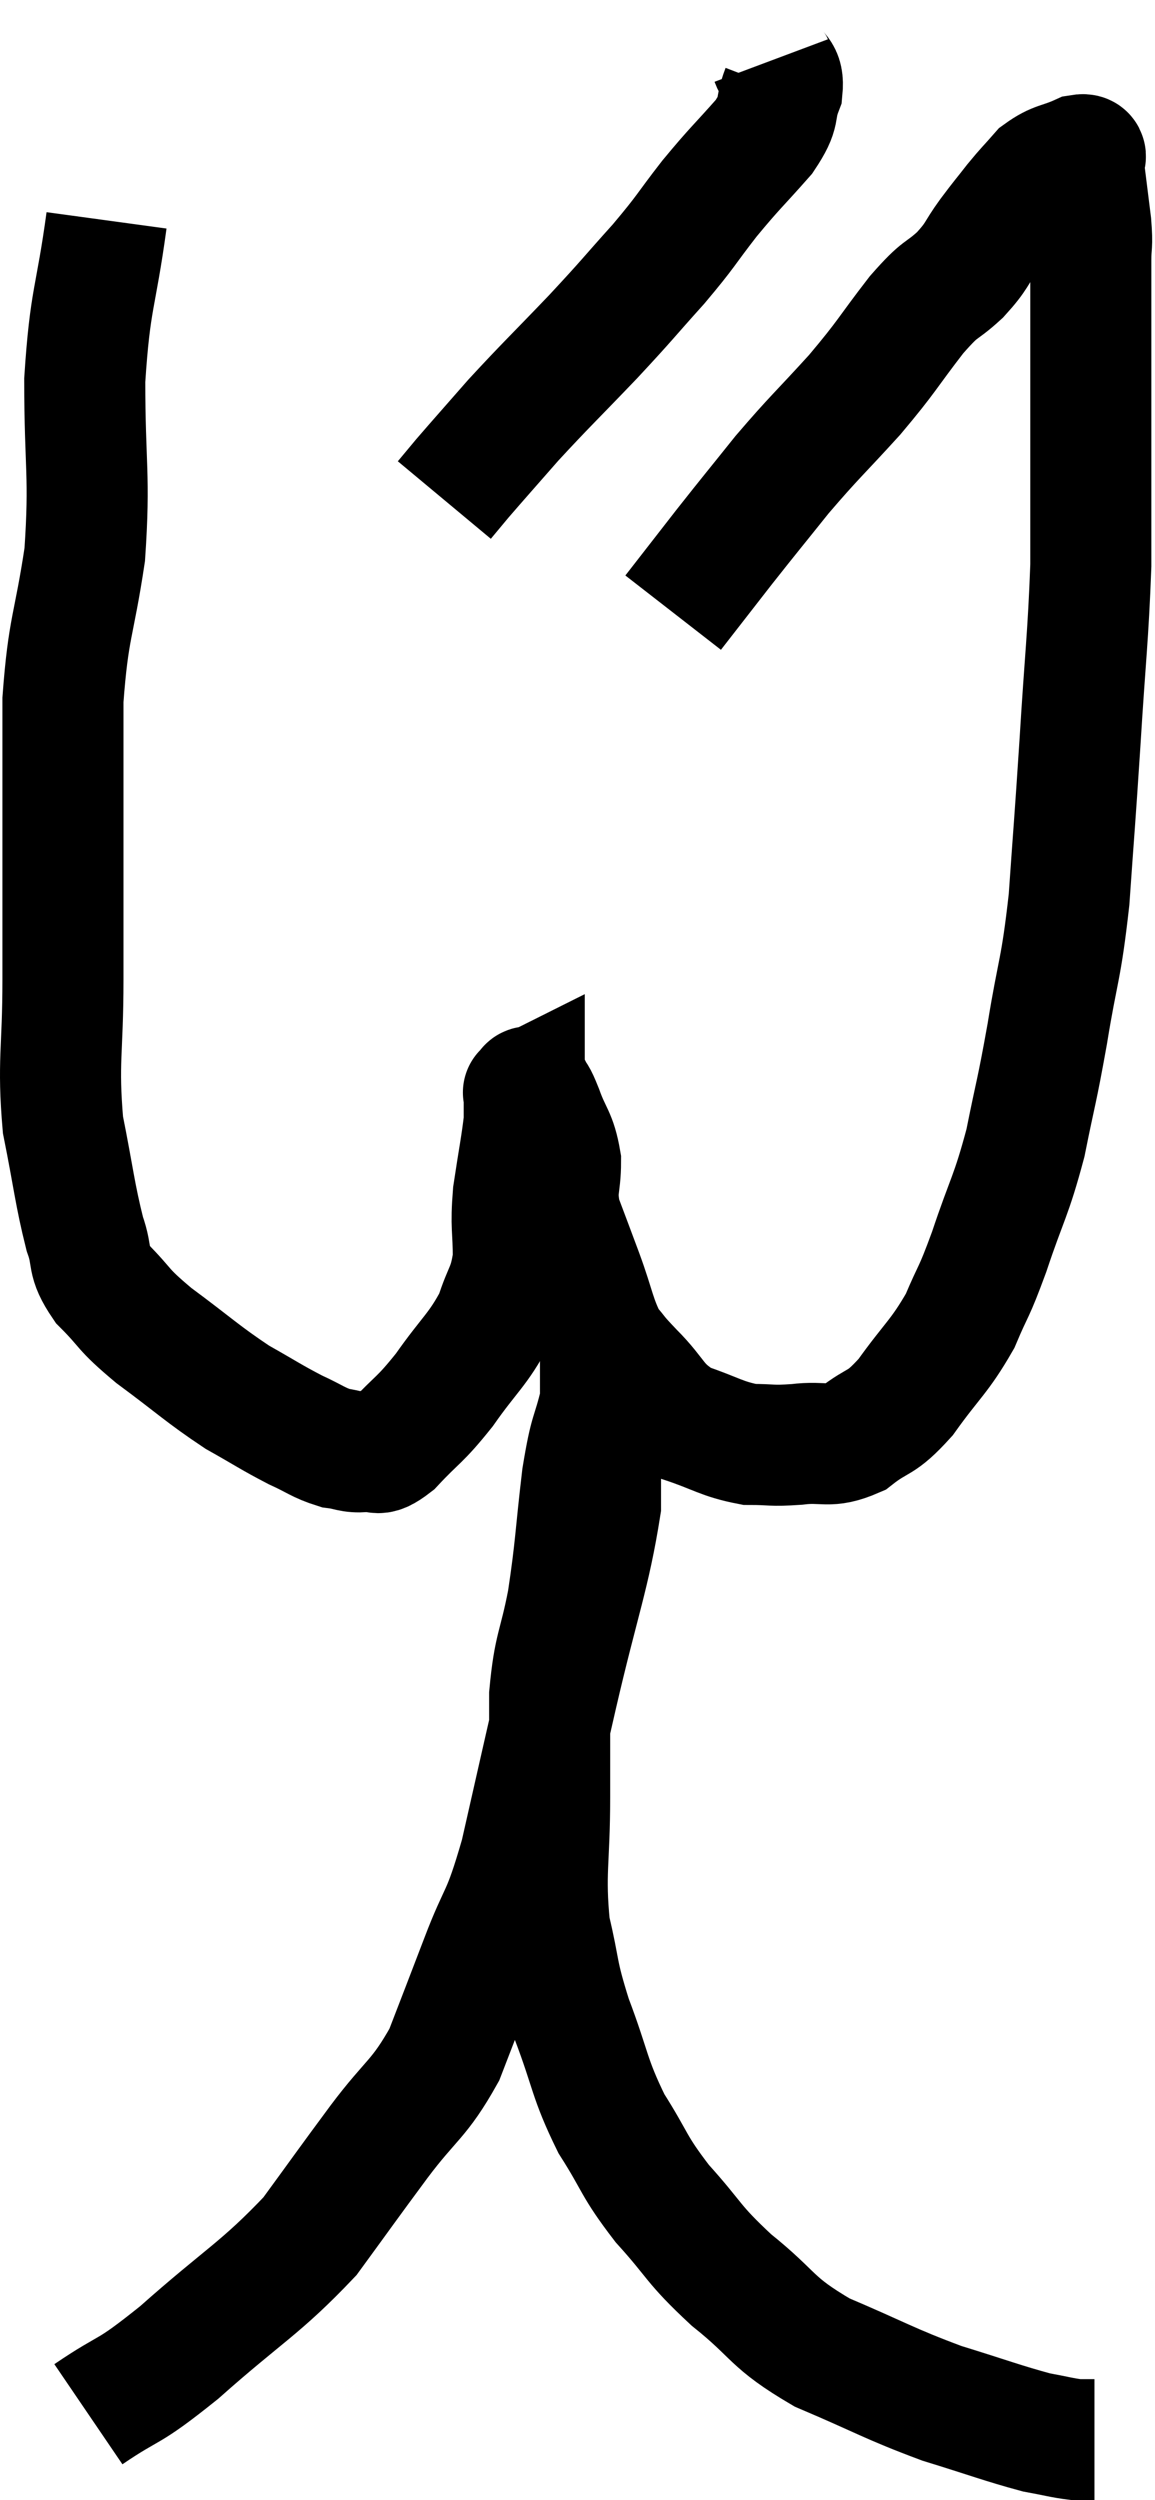 <svg xmlns="http://www.w3.org/2000/svg" viewBox="13.78 2.12 19.08 41.3" width="19.08" height="41.3"><path d="M 15.54 5.76 C 15.36 7.08, 15.27 7.02, 15.18 8.4 C 15.18 9.84, 15.27 9.96, 15.18 11.28 C 15 12.48, 14.91 12.465, 14.82 13.68 C 14.82 14.91, 14.82 14.985, 14.82 16.14 C 14.82 17.22, 14.82 17.16, 14.82 18.3 C 14.82 19.5, 14.73 19.65, 14.82 20.7 C 15 21.6, 15.015 21.84, 15.18 22.5 C 15.33 22.92, 15.195 22.92, 15.48 23.34 C 15.9 23.76, 15.765 23.715, 16.32 24.18 C 17.01 24.69, 17.115 24.81, 17.7 25.2 C 18.18 25.47, 18.255 25.53, 18.66 25.74 C 18.99 25.89, 19.035 25.95, 19.32 26.04 C 19.56 26.07, 19.56 26.115, 19.8 26.1 C 20.04 26.04, 19.95 26.235, 20.28 25.98 C 20.7 25.53, 20.7 25.605, 21.12 25.08 C 21.54 24.48, 21.675 24.42, 21.96 23.88 C 22.11 23.4, 22.185 23.43, 22.26 22.92 C 22.26 22.38, 22.215 22.41, 22.26 21.84 C 22.35 21.24, 22.395 21.03, 22.44 20.64 C 22.44 20.46, 22.44 20.4, 22.44 20.28 C 22.44 20.22, 22.44 20.19, 22.44 20.16 C 22.44 20.16, 22.41 20.175, 22.44 20.16 C 22.5 20.13, 22.485 20.025, 22.56 20.1 C 22.65 20.28, 22.62 20.16, 22.74 20.46 C 22.89 20.88, 22.965 20.865, 23.04 21.3 C 23.04 21.75, 22.95 21.735, 23.04 22.2 C 23.22 22.68, 23.205 22.635, 23.4 23.16 C 23.61 23.73, 23.61 23.895, 23.82 24.3 C 24.03 24.54, 23.925 24.45, 24.24 24.78 C 24.66 25.2, 24.6 25.32, 25.08 25.62 C 25.62 25.8, 25.695 25.89, 26.16 25.98 C 26.55 25.98, 26.505 26.01, 26.94 25.98 C 27.42 25.92, 27.45 26.055, 27.9 25.86 C 28.32 25.53, 28.305 25.68, 28.74 25.2 C 29.19 24.57, 29.295 24.54, 29.64 23.94 C 29.88 23.37, 29.85 23.535, 30.12 22.8 C 30.42 21.9, 30.48 21.9, 30.72 21 C 30.9 20.1, 30.9 20.205, 31.08 19.2 C 31.26 18.09, 31.305 18.18, 31.44 16.98 C 31.53 15.69, 31.53 15.78, 31.62 14.4 C 31.71 12.93, 31.755 12.66, 31.8 11.46 C 31.8 10.53, 31.8 10.56, 31.8 9.6 C 31.8 8.61, 31.8 8.415, 31.8 7.62 C 31.8 7.02, 31.8 6.72, 31.8 6.42 C 31.8 6.42, 31.8 6.57, 31.8 6.42 C 31.8 6.12, 31.83 6.21, 31.8 5.82 C 31.74 5.34, 31.71 5.1, 31.68 4.86 C 31.68 4.86, 31.68 4.86, 31.68 4.86 C 31.68 4.86, 31.68 4.86, 31.68 4.86 C 31.68 4.86, 31.695 4.905, 31.68 4.86 C 31.65 4.77, 31.8 4.65, 31.62 4.68 C 31.29 4.83, 31.23 4.785, 30.96 4.98 C 30.75 5.22, 30.75 5.205, 30.54 5.46 C 30.33 5.73, 30.345 5.7, 30.12 6 C 29.88 6.33, 29.94 6.33, 29.64 6.66 C 29.28 6.99, 29.355 6.825, 28.92 7.32 C 28.41 7.98, 28.455 7.98, 27.9 8.64 C 27.3 9.3, 27.24 9.33, 26.7 9.96 C 26.22 10.56, 26.19 10.59, 25.74 11.16 C 25.32 11.7, 25.11 11.97, 24.9 12.24 C 24.9 12.24, 24.9 12.24, 24.9 12.24 L 24.9 12.24" fill="none" stroke="black" stroke-width="2"></path><path d="M 26.52 3.12 C 26.61 3.36, 26.73 3.285, 26.7 3.6 C 26.55 3.99, 26.7 3.93, 26.4 4.38 C 25.95 4.89, 25.935 4.875, 25.5 5.4 C 25.08 5.94, 25.14 5.91, 24.66 6.48 C 24.12 7.08, 24.18 7.035, 23.58 7.68 C 22.92 8.37, 22.8 8.475, 22.26 9.06 C 21.84 9.54, 21.705 9.69, 21.42 10.02 C 21.27 10.2, 21.195 10.29, 21.12 10.38 L 21.12 10.38" fill="none" stroke="black" stroke-width="2"></path><path d="M 15.24 42 C 15.99 41.49, 15.825 41.715, 16.74 40.98 C 17.82 40.02, 18.075 39.93, 18.9 39.06 C 19.47 38.28, 19.485 38.25, 20.04 37.5 C 20.58 36.78, 20.7 36.81, 21.12 36.06 C 21.42 35.28, 21.405 35.325, 21.72 34.5 C 22.05 33.63, 22.065 33.855, 22.38 32.76 C 22.68 31.44, 22.65 31.56, 22.98 30.12 C 23.34 28.56, 23.52 28.14, 23.7 27 C 23.7 26.28, 23.7 26.16, 23.7 25.56 C 23.7 25.08, 23.7 24.9, 23.7 24.6 C 23.7 24.48, 23.7 24.42, 23.7 24.36 C 23.7 24.36, 23.7 24.36, 23.7 24.36 C 23.7 24.36, 23.7 24.39, 23.7 24.36 C 23.7 24.3, 23.7 24.27, 23.7 24.24 C 23.7 24.24, 23.7 23.985, 23.7 24.24 C 23.7 24.75, 23.775 24.69, 23.7 25.26 C 23.55 25.89, 23.535 25.695, 23.4 26.52 C 23.28 27.54, 23.295 27.66, 23.16 28.56 C 23.01 29.34, 22.935 29.31, 22.86 30.12 C 22.86 30.96, 22.86 30.84, 22.86 31.8 C 22.86 32.88, 22.77 33.045, 22.86 33.96 C 23.04 34.71, 22.965 34.65, 23.22 35.46 C 23.55 36.33, 23.505 36.435, 23.88 37.2 C 24.3 37.86, 24.225 37.875, 24.72 38.52 C 25.29 39.15, 25.2 39.165, 25.86 39.78 C 26.61 40.38, 26.49 40.47, 27.36 40.98 C 28.35 41.4, 28.455 41.49, 29.34 41.82 C 30.12 42.06, 30.345 42.15, 30.9 42.3 C 31.23 42.36, 31.32 42.39, 31.56 42.42 C 31.71 42.42, 31.785 42.42, 31.86 42.42 L 31.86 42.42" fill="none" stroke="black" stroke-width="2"></path></svg>